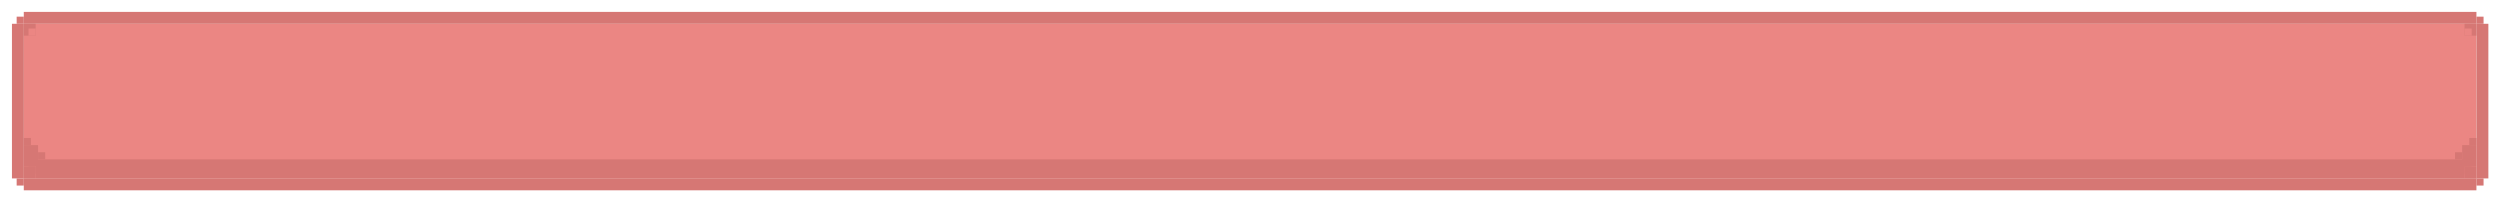 <svg width="816" height="66" viewBox="0 0 816 66" fill="none" xmlns="http://www.w3.org/2000/svg">
<rect x="7.765" y="7.765" width="800.541" height="50.471" fill="#EB8683"/>
<line x1="7.765" y1="60.176" x2="808.306" y2="60.176" stroke="#D67774" stroke-width="3.882"/>
<line x1="7.765" y1="5.823" x2="808.306" y2="5.823" stroke="#D67774" stroke-width="3.882"/>
<line x1="810.263" y1="7.765" x2="810.263" y2="58.235" stroke="#D67774" stroke-width="3.882"/>
<line x1="5.84" y1="7.765" x2="5.84" y2="58.235" stroke="#D67774" stroke-width="3.882"/>
<rect x="804.812" y="8.153" width="3.106" height="3.106" fill="#D67774" stroke="#D67774" stroke-width="0.776"/>
<rect x="808.694" y="5.824" width="1.553" height="1.553" fill="#D67774" stroke="#D67774" stroke-width="0.776"/>
<rect x="804.424" y="9.318" width="2.329" height="2.329" fill="#EB8683"/>
<rect x="808.694" y="58.624" width="1.553" height="1.553" fill="#D67774" stroke="#D67774" stroke-width="0.776"/>
<rect x="5.824" y="5.824" width="1.553" height="1.553" fill="#D67774" stroke="#D67774" stroke-width="0.776"/>
<rect x="5.824" y="58.624" width="1.553" height="1.553" fill="#D67774" stroke="#D67774" stroke-width="0.776"/>
<rect x="804.812" y="54.741" width="3.106" height="3.106" fill="#D67774" stroke="#D67774" stroke-width="0.776"/>
<rect x="8.153" y="8.153" width="3.106" height="3.106" fill="#D67774" stroke="#D67774" stroke-width="0.776"/>
<rect x="8.153" y="54.741" width="3.106" height="3.106" fill="#D67774" stroke="#D67774" stroke-width="0.776"/>
<rect x="9.318" y="9.318" width="2.329" height="2.329" fill="#EB8683"/>
<rect x="7.765" y="47.365" width="4.659" height="6.988" fill="#D67774"/>
<rect x="803.647" y="47.365" width="4.659" height="6.988" fill="#D67774"/>
<rect x="11.647" y="52.024" width="792.776" height="6.212" fill="#D67774"/>
<rect x="804.424" y="54.353" width="2.329" height="2.329" fill="#D67774"/>
<rect x="801.318" y="49.694" width="2.329" height="2.329" fill="#D67774"/>
<rect x="805.977" y="45.035" width="2.329" height="2.329" fill="#D67774"/>
<rect x="9.318" y="54.353" width="2.329" height="2.329" fill="#D67774"/>
<rect x="12.424" y="49.694" width="2.329" height="2.329" fill="#D67774"/>
<rect x="7.765" y="45.035" width="2.329" height="2.329" fill="#D67774"/>
</svg>
